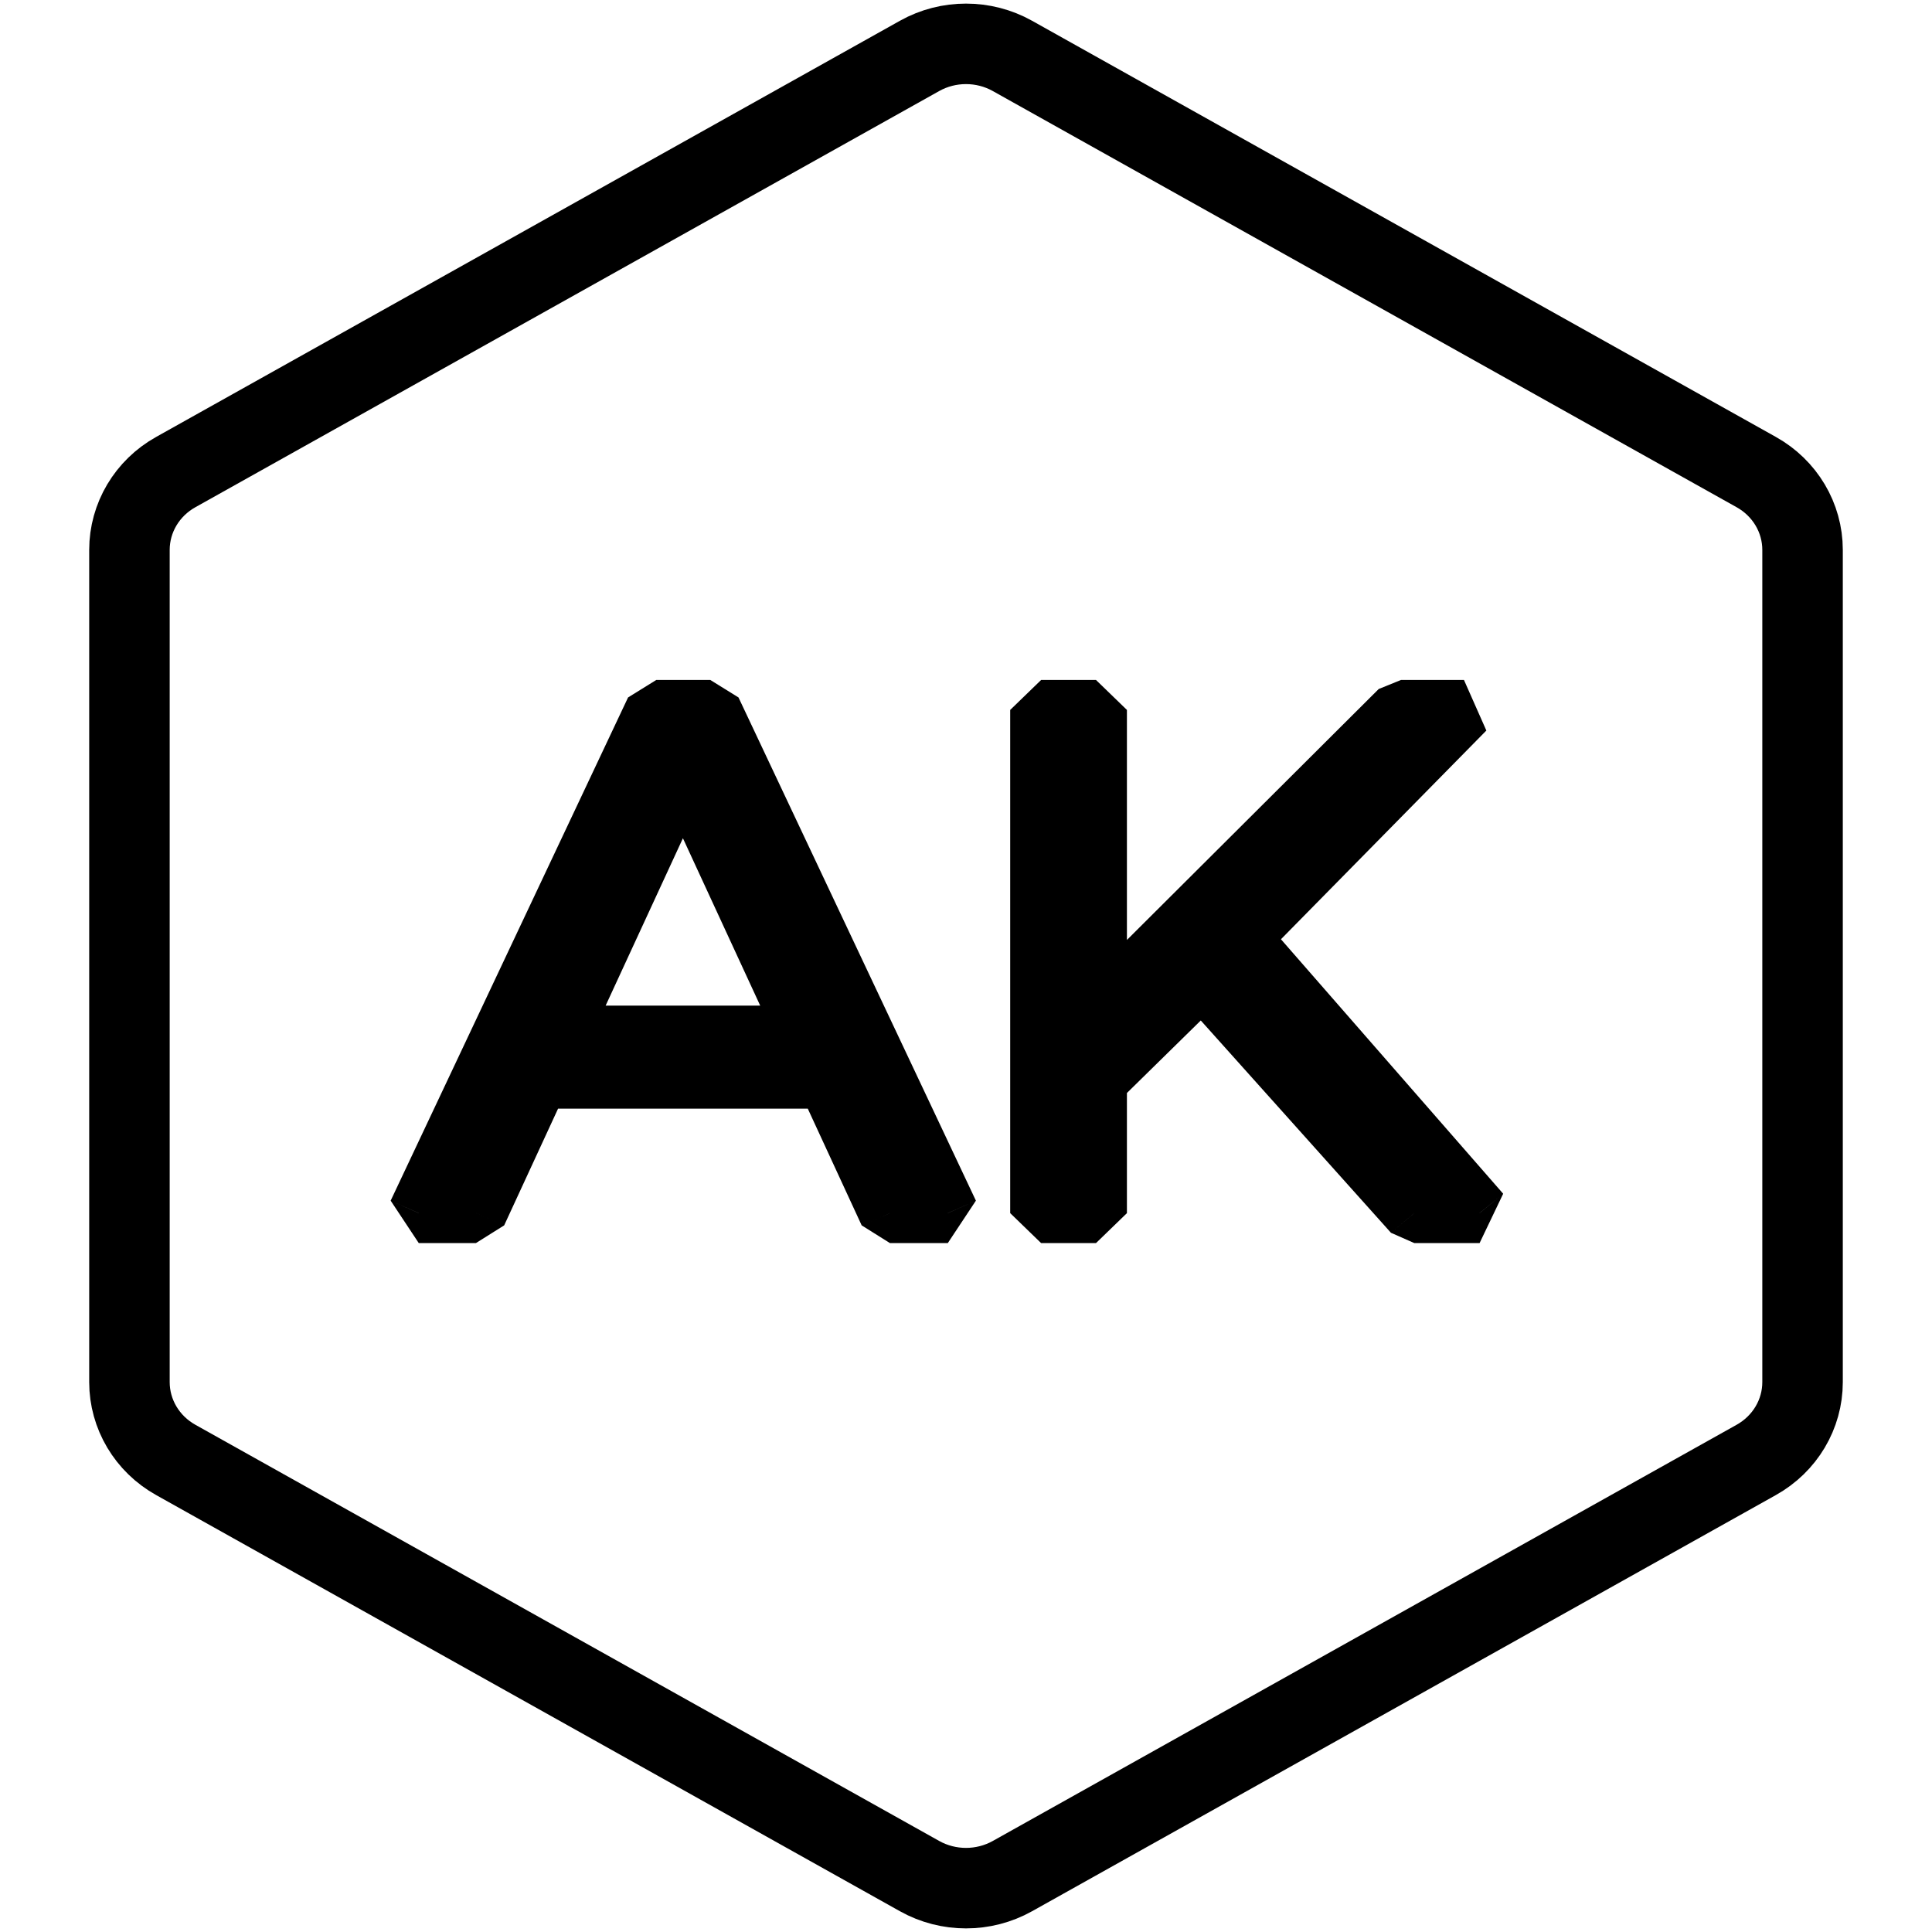 <svg width="24" height="24" viewBox="0 0 24 24" fill="none" xmlns="http://www.w3.org/2000/svg">
<path d="M11.424 0.694C11.78 0.495 12.22 0.495 12.576 0.694L21.816 5.864C22.173 6.063 22.392 6.432 22.392 6.831V17.169C22.392 17.568 22.173 17.937 21.816 18.136L12.576 23.306C12.22 23.505 11.78 23.505 11.424 23.306L2.184 18.136C1.827 17.937 1.608 17.568 1.608 17.169V6.831C1.608 6.432 1.827 6.063 2.184 5.864L11.424 0.694Z" stroke="black" stroke-linejoin="bevel"/>
<path d="M5.202 15.07L4.853 14.915L5.202 15.442V15.07ZM8.152 8.819V8.447L7.802 8.664L8.152 8.819ZM8.824 8.819L9.174 8.664L8.824 8.447V8.819ZM11.774 15.07V15.442L12.123 14.915L11.774 15.07ZM11.055 15.07L10.704 15.222L11.055 15.442V15.07ZM8.345 9.203V8.831L7.995 9.355L8.345 9.203ZM8.622 9.203L8.972 9.355L8.622 8.831V9.203ZM5.912 15.07V15.442L6.263 15.222L5.912 15.07ZM6.364 13.4L6.003 13.272L6.364 13.772V13.4ZM6.566 12.864V12.492L6.206 12.736L6.566 12.864ZM10.317 12.864L10.678 12.736L10.317 12.492V12.864ZM10.52 13.4V13.772L10.881 13.272L10.52 13.4ZM5.552 15.224L8.501 8.973L7.802 8.664L4.853 14.915L5.552 15.224ZM8.152 9.191H8.824V8.447H8.152V9.191ZM8.475 8.973L11.424 15.224L12.123 14.915L9.174 8.664L8.475 8.973ZM11.774 14.698H11.055V15.442H11.774V14.698ZM11.405 14.918L8.696 9.051L7.995 9.355L10.704 15.222L11.405 14.918ZM8.345 9.575H8.622V8.831H8.345V9.575ZM8.271 9.051L5.562 14.918L6.263 15.222L8.972 9.355L8.271 9.051ZM5.912 14.698H5.202V15.442H5.912V14.698ZM6.724 13.528L6.927 12.992L6.206 12.736L6.003 13.272L6.724 13.528ZM6.566 13.236H10.317V12.492H6.566V13.236ZM9.957 12.992L10.16 13.528L10.881 13.272L10.678 12.736L9.957 12.992ZM10.52 13.028H6.364V13.772H10.52V13.028ZM13.523 13.516L13.139 13.528L13.796 13.777L13.523 13.516ZM13.495 12.712L13.22 12.453L13.111 12.725L13.495 12.712ZM17.403 8.819V8.447L17.127 8.559L17.403 8.819ZM18.186 8.819L18.464 9.075L18.186 8.447V8.819ZM15.338 11.712L15.06 11.455L15.057 11.458L15.338 11.712ZM14.951 12.114L15.224 12.375L15.232 12.368L14.951 12.114ZM12.933 15.07H12.549L12.933 15.442V15.07ZM12.933 8.819V8.447L12.549 8.819H12.933ZM13.615 8.819H13.999L13.615 8.447V8.819ZM13.615 15.07V15.442L13.999 15.07H13.615ZM17.569 15.07L17.279 15.314L17.569 15.442V15.07ZM14.785 11.962L14.504 11.709L14.495 12.206L14.785 11.962ZM15.246 11.48L15.539 11.24L14.964 11.227L15.246 11.48ZM18.38 15.07V15.442L18.673 14.829L18.38 15.07ZM13.906 13.504L13.879 12.7L13.111 12.725L13.139 13.528L13.906 13.504ZM13.77 12.972L17.678 9.078L17.127 8.559L13.22 12.453L13.77 12.972ZM17.403 9.191H18.186V8.447H17.403V9.191ZM17.908 8.562L15.06 11.455L15.616 11.969L18.464 9.075L17.908 8.562ZM15.057 11.458L14.67 11.86L15.232 12.368L15.619 11.966L15.057 11.458ZM14.678 11.852L13.249 13.255L13.796 13.777L15.224 12.375L14.678 11.852ZM13.317 15.07V8.819H12.549V15.07H13.317ZM12.933 9.191H13.615V8.447H12.933V9.191ZM13.231 8.819V15.07H13.999V8.819H13.231ZM13.615 14.698H12.933V15.442H13.615V14.698ZM17.858 14.826L15.075 11.718L14.495 12.206L17.279 15.314L17.858 14.826ZM15.067 12.215L15.528 11.733L14.964 11.227L14.504 11.709L15.067 12.215ZM14.953 11.72L18.086 15.31L18.673 14.829L15.539 11.24L14.953 11.72ZM18.38 14.698H17.569V15.442H18.38V14.698Z" fill="black"/>
</svg>
